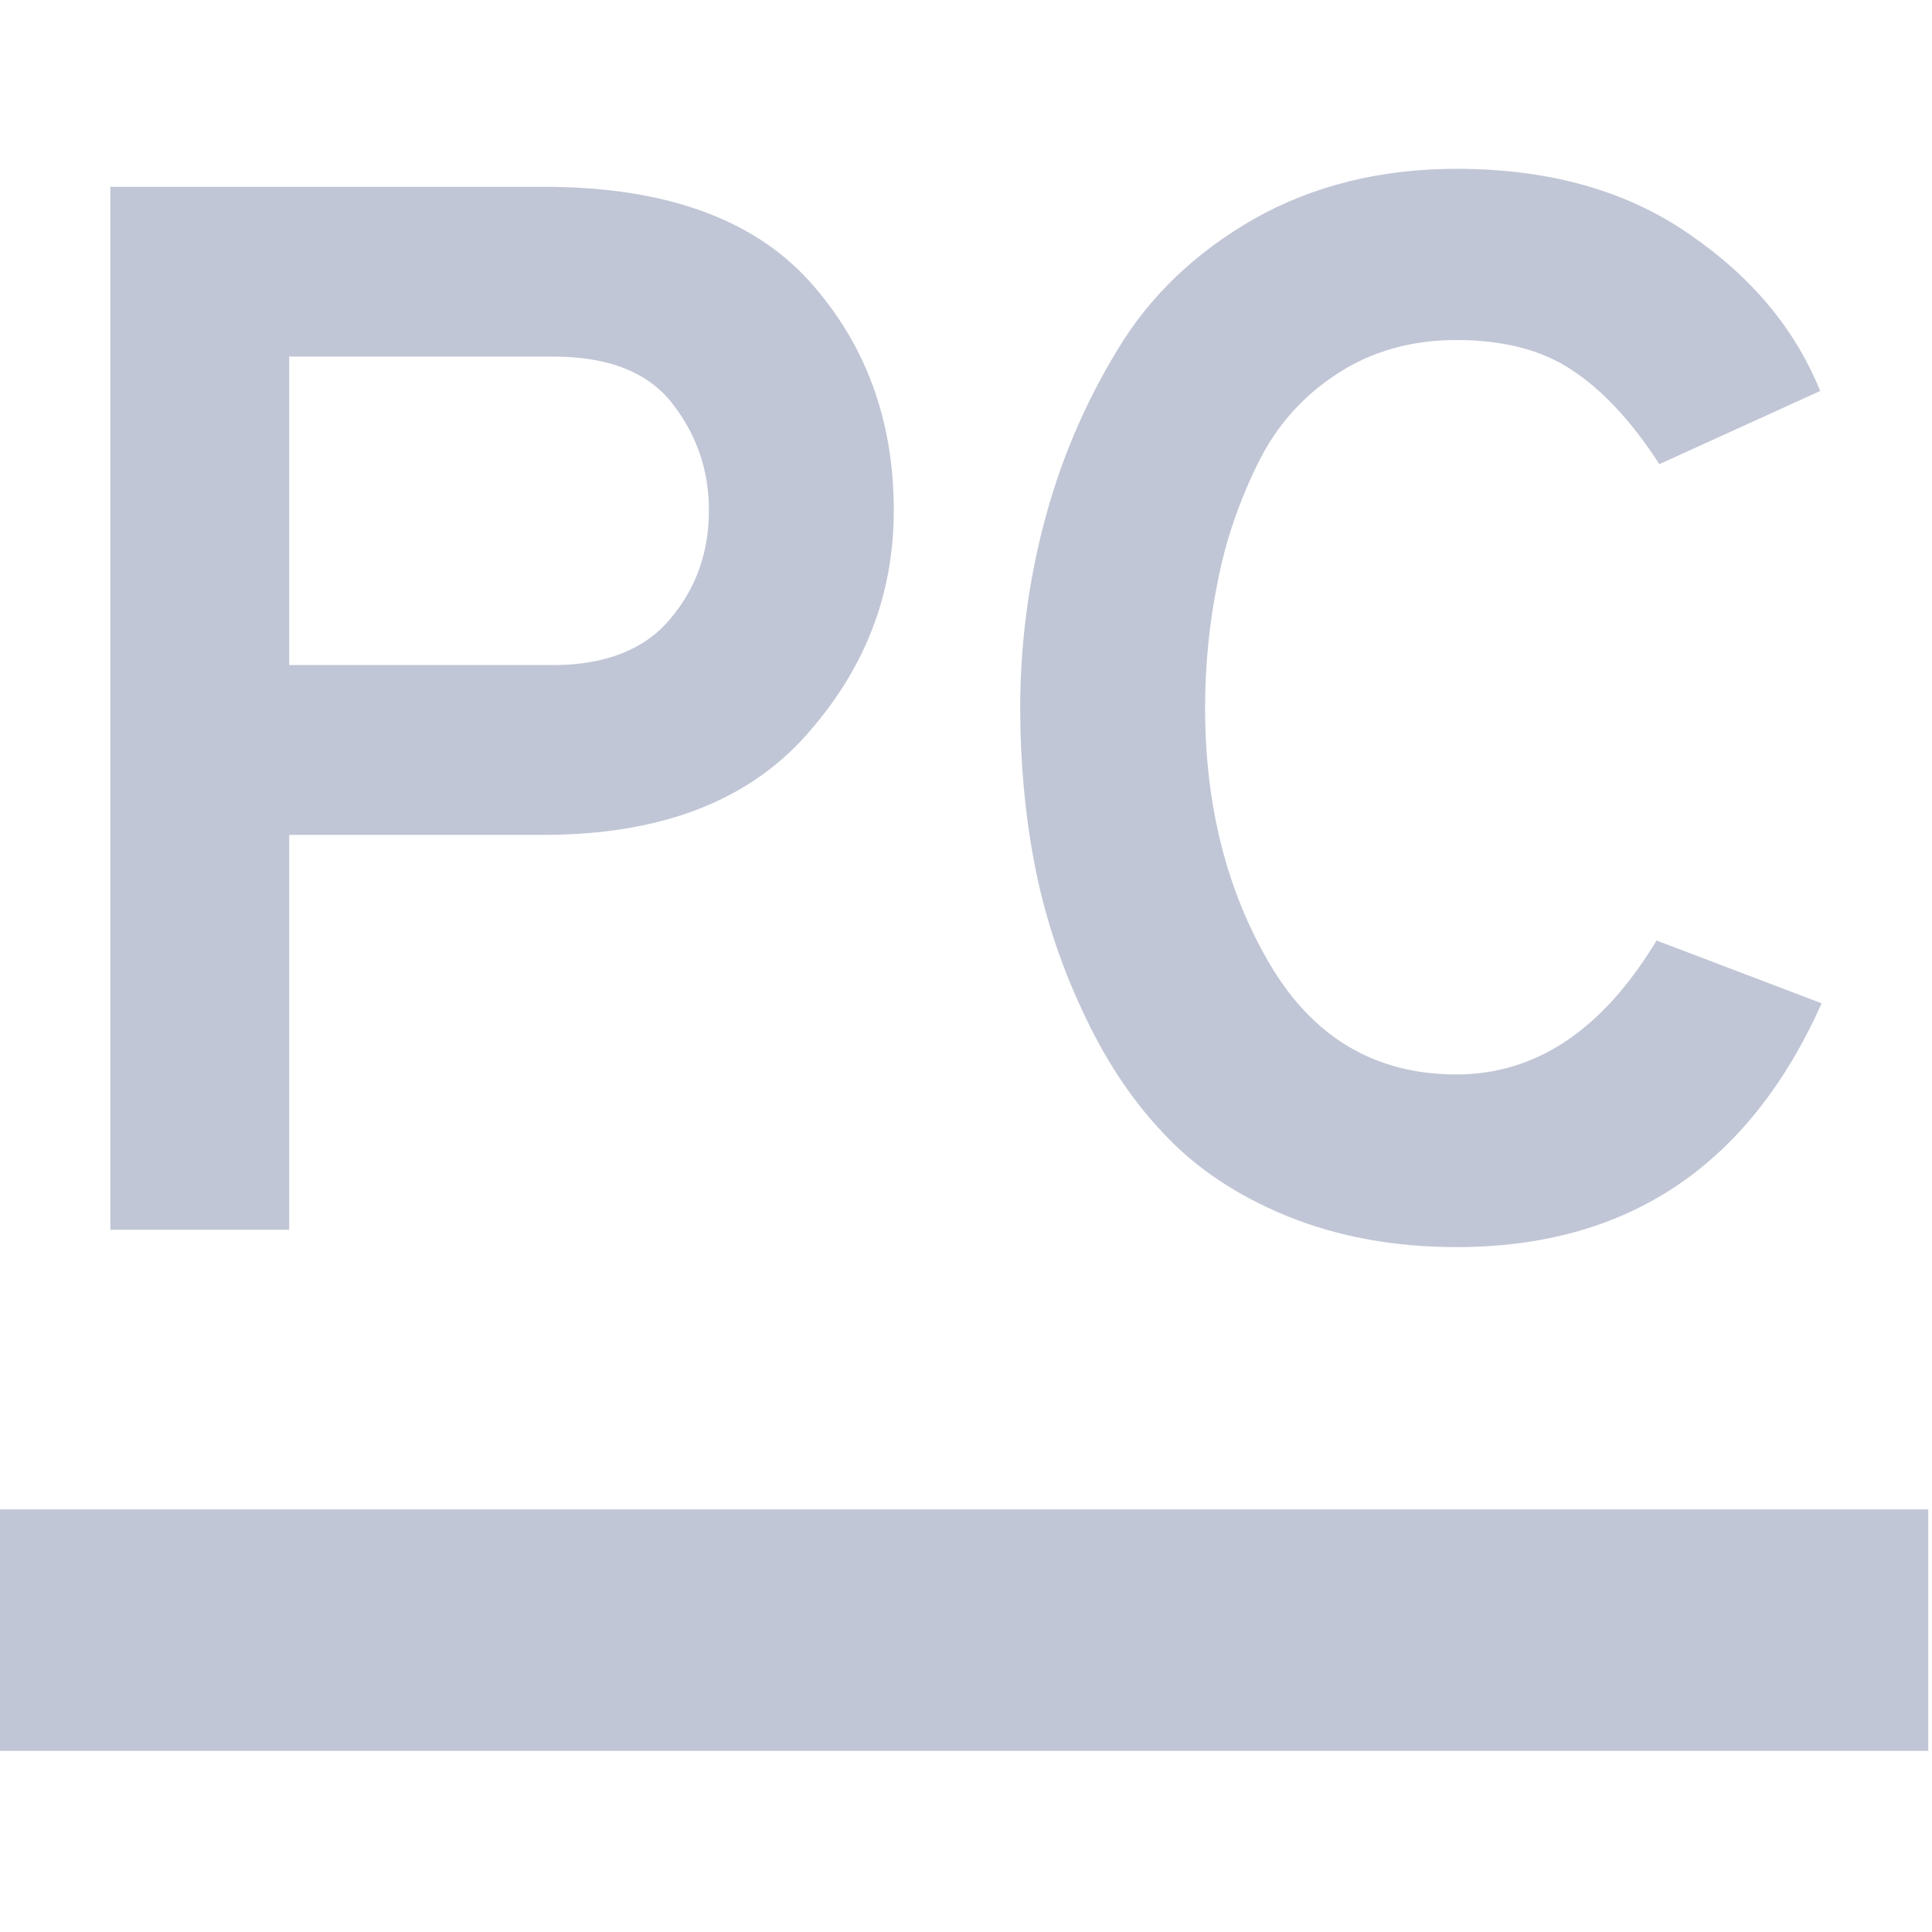 
<svg xmlns="http://www.w3.org/2000/svg" xmlns:xlink="http://www.w3.org/1999/xlink" width="16px" height="16px" viewBox="0 0 16 16" version="1.1">
<g id="surface1">
<path style=" stroke:none;fill-rule:evenodd;fill:#c1c6d6;fill-opacity:1;" d="M -0.031 12.5 L 15.969 12.5 L 15.969 14.5 L -0.031 14.5 Z M 2.395 5.508 L 4.578 5.508 C 5.012 5.508 5.34 5.379 5.551 5.125 C 5.766 4.871 5.871 4.57 5.871 4.227 C 5.871 3.895 5.77 3.602 5.57 3.344 C 5.367 3.082 5.039 2.953 4.578 2.953 L 2.395 2.953 Z M 12.062 10.328 C 11.547 10.328 11.078 10.242 10.656 10.07 C 10.238 9.898 9.895 9.668 9.629 9.379 C 9.359 9.094 9.137 8.75 8.957 8.355 C 8.773 7.961 8.645 7.559 8.566 7.148 C 8.488 6.738 8.449 6.309 8.449 5.863 C 8.449 5.34 8.516 4.824 8.648 4.324 C 8.781 3.82 8.98 3.348 9.254 2.898 C 9.523 2.449 9.902 2.09 10.387 1.812 C 10.871 1.539 11.43 1.398 12.062 1.398 C 12.828 1.398 13.469 1.578 13.988 1.938 C 14.508 2.293 14.867 2.727 15.074 3.238 L 13.742 3.844 C 13.512 3.488 13.27 3.23 13.02 3.066 C 12.77 2.898 12.449 2.816 12.062 2.816 C 11.688 2.816 11.355 2.91 11.07 3.098 C 10.789 3.281 10.57 3.527 10.418 3.836 C 10.266 4.145 10.152 4.469 10.086 4.809 C 10.016 5.152 9.98 5.504 9.98 5.863 C 9.98 6.672 10.16 7.379 10.516 7.984 C 10.875 8.594 11.391 8.898 12.062 8.898 C 12.723 8.898 13.273 8.527 13.719 7.789 L 15.086 8.309 C 14.484 9.656 13.48 10.328 12.062 10.328 Z M 2.395 10.184 L 0.914 10.184 L 0.914 1.547 L 4.504 1.547 C 5.5 1.547 6.23 1.809 6.699 2.324 C 7.168 2.844 7.402 3.477 7.402 4.227 C 7.402 4.934 7.156 5.555 6.668 6.098 C 6.18 6.641 5.457 6.914 4.504 6.914 L 2.395 6.914 Z M 2.395 10.184 "/>
</g>
</svg>
